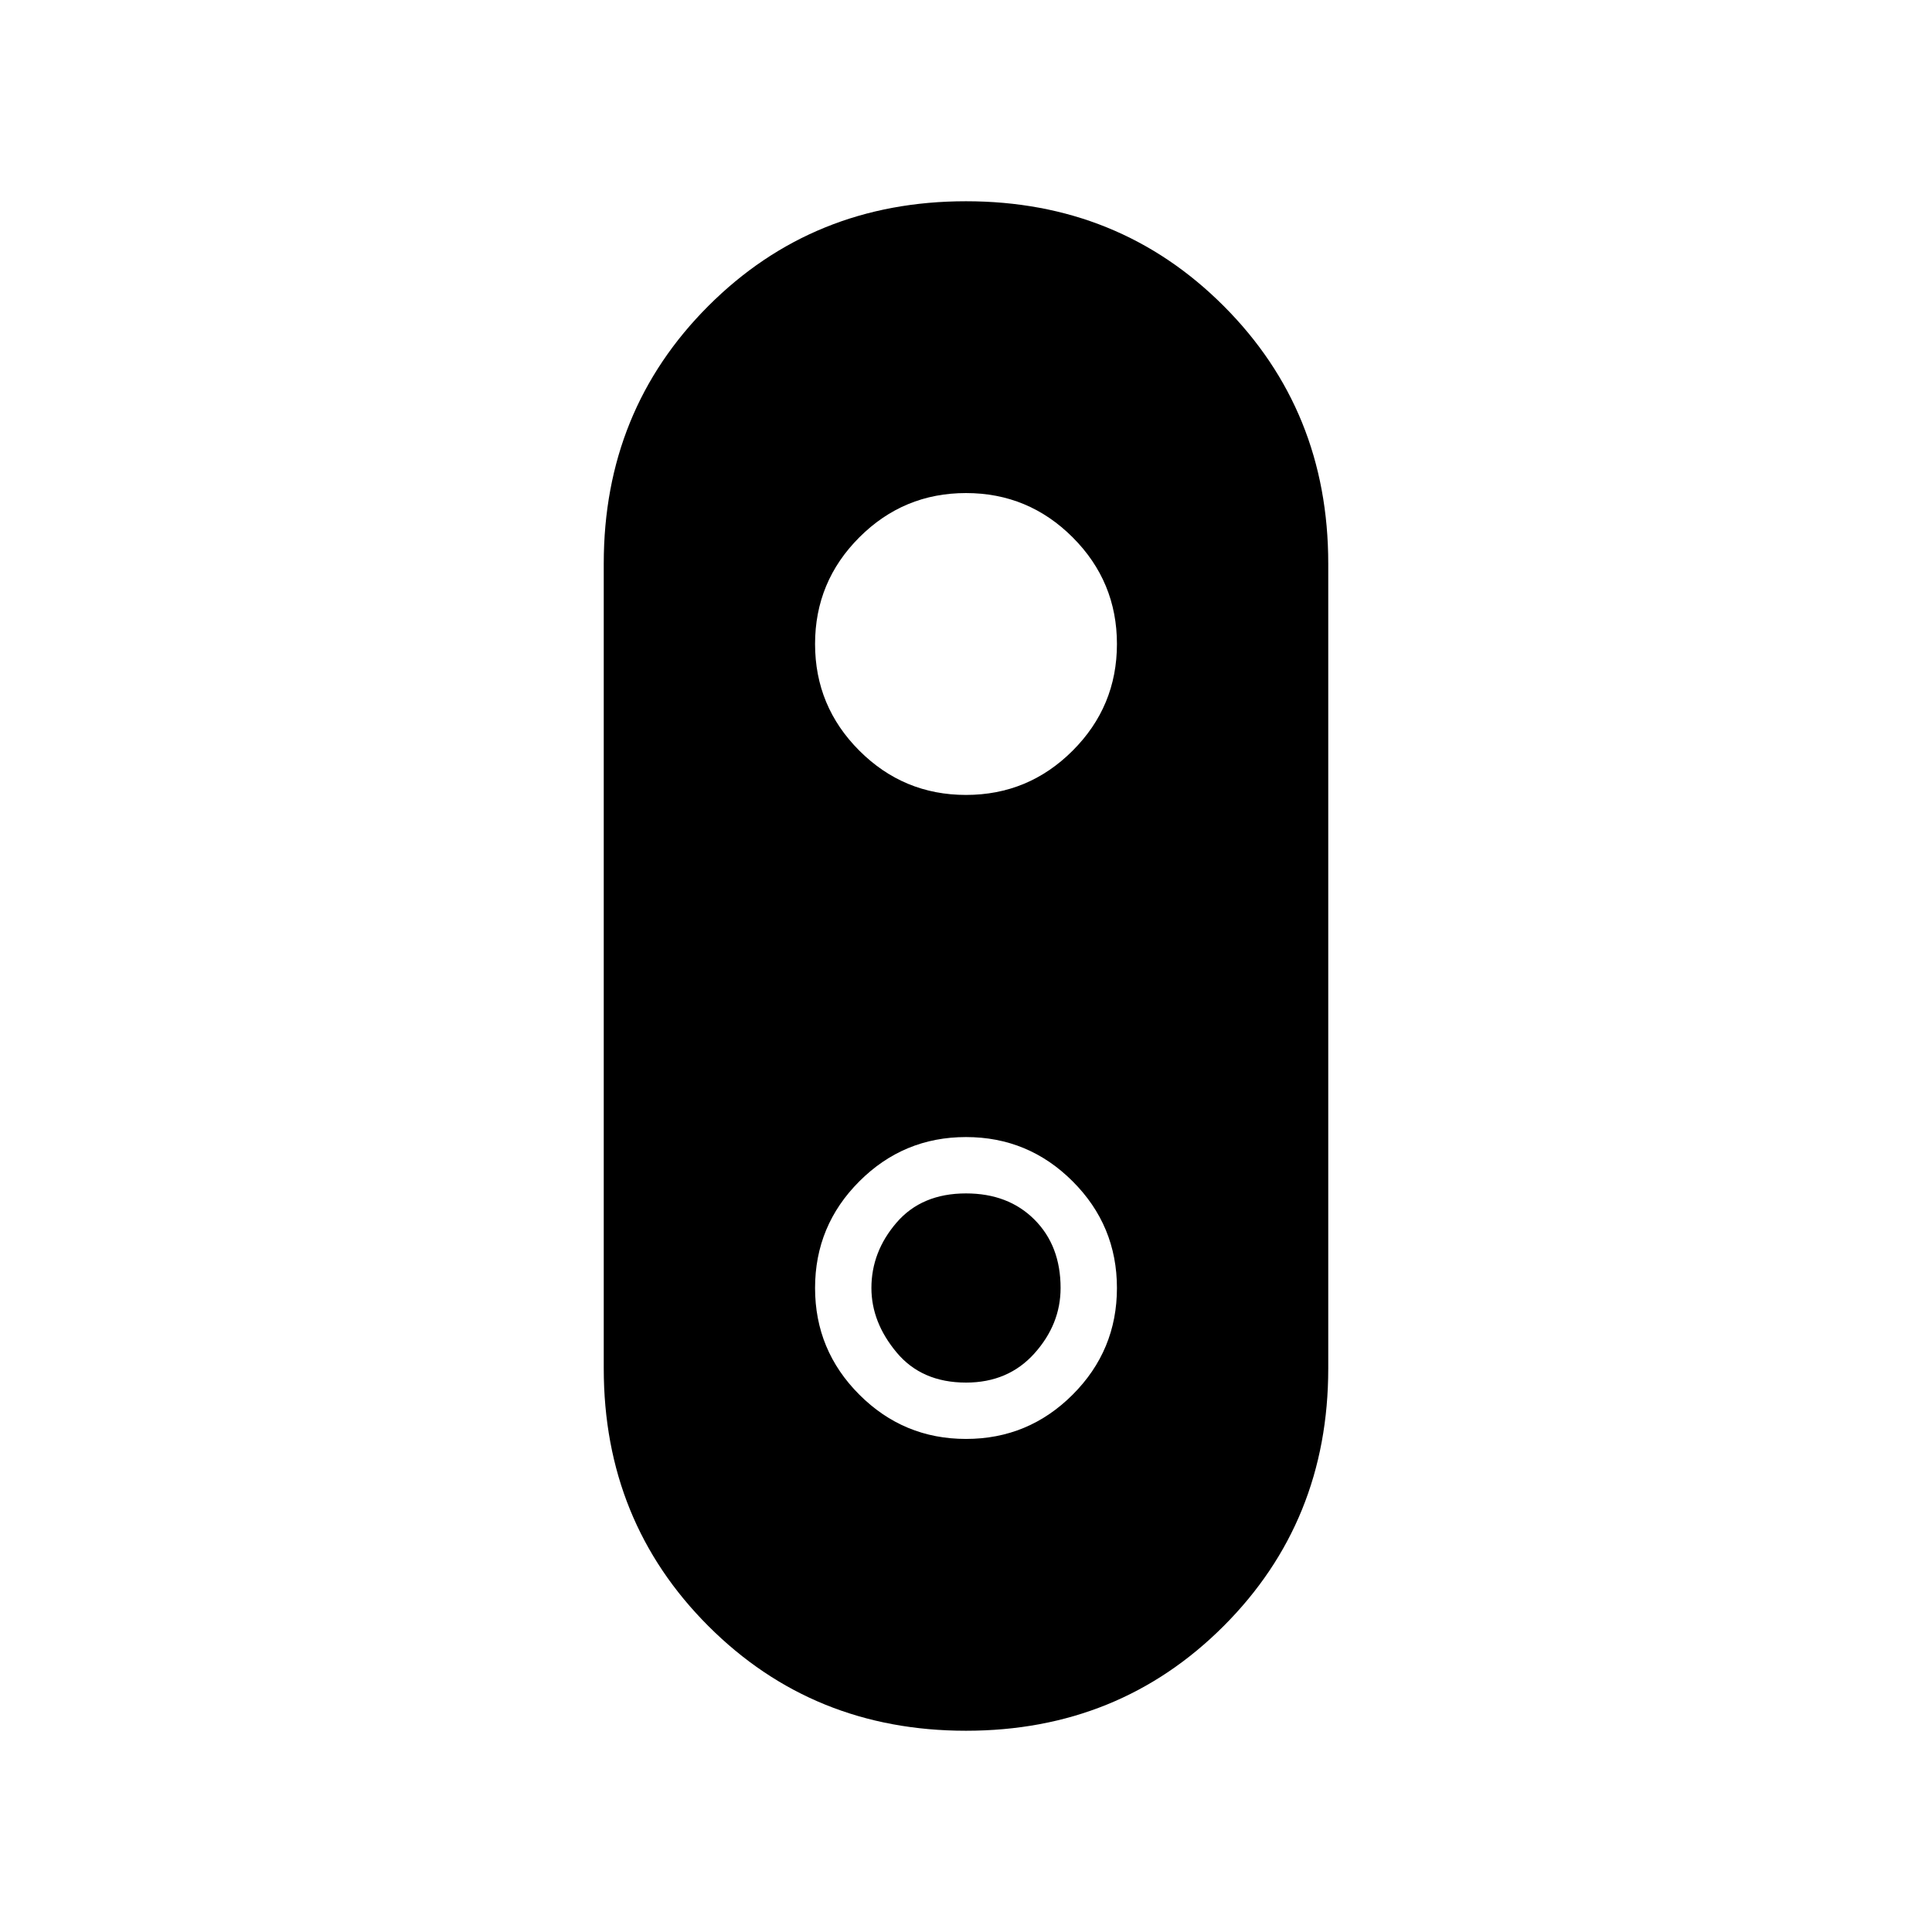 <svg xmlns="http://www.w3.org/2000/svg" height="48" width="48"><path d="M24 43q-3.8 0-6.4-2.6Q15 37.8 15 34V14q0-3.8 2.6-6.4Q20.2 5 24 5q3.8 0 6.4 2.6Q33 10.2 33 14v20q0 3.8-2.6 6.4Q27.8 43 24 43Zm0-7.25q1.55 0 2.65-1.1 1.1-1.1 1.1-2.65 0-1.55-1.1-2.65-1.1-1.1-2.65-1.1-1.55 0-2.65 1.1-1.1 1.1-1.1 2.65 0 1.55 1.1 2.65 1.1 1.1 2.65 1.1Zm0-1.4q-1.1 0-1.725-.75T21.65 32q0-.9.625-1.625T24 29.65q1.05 0 1.7.65.65.65.65 1.7 0 .9-.65 1.625t-1.7.725Zm0-14.6q1.55 0 2.65-1.1 1.1-1.1 1.1-2.65 0-1.55-1.1-2.65-1.1-1.1-2.65-1.1-1.55 0-2.65 1.1-1.1 1.1-1.1 2.65 0 1.55 1.1 2.65 1.1 1.1 2.65 1.1Z"/></svg>